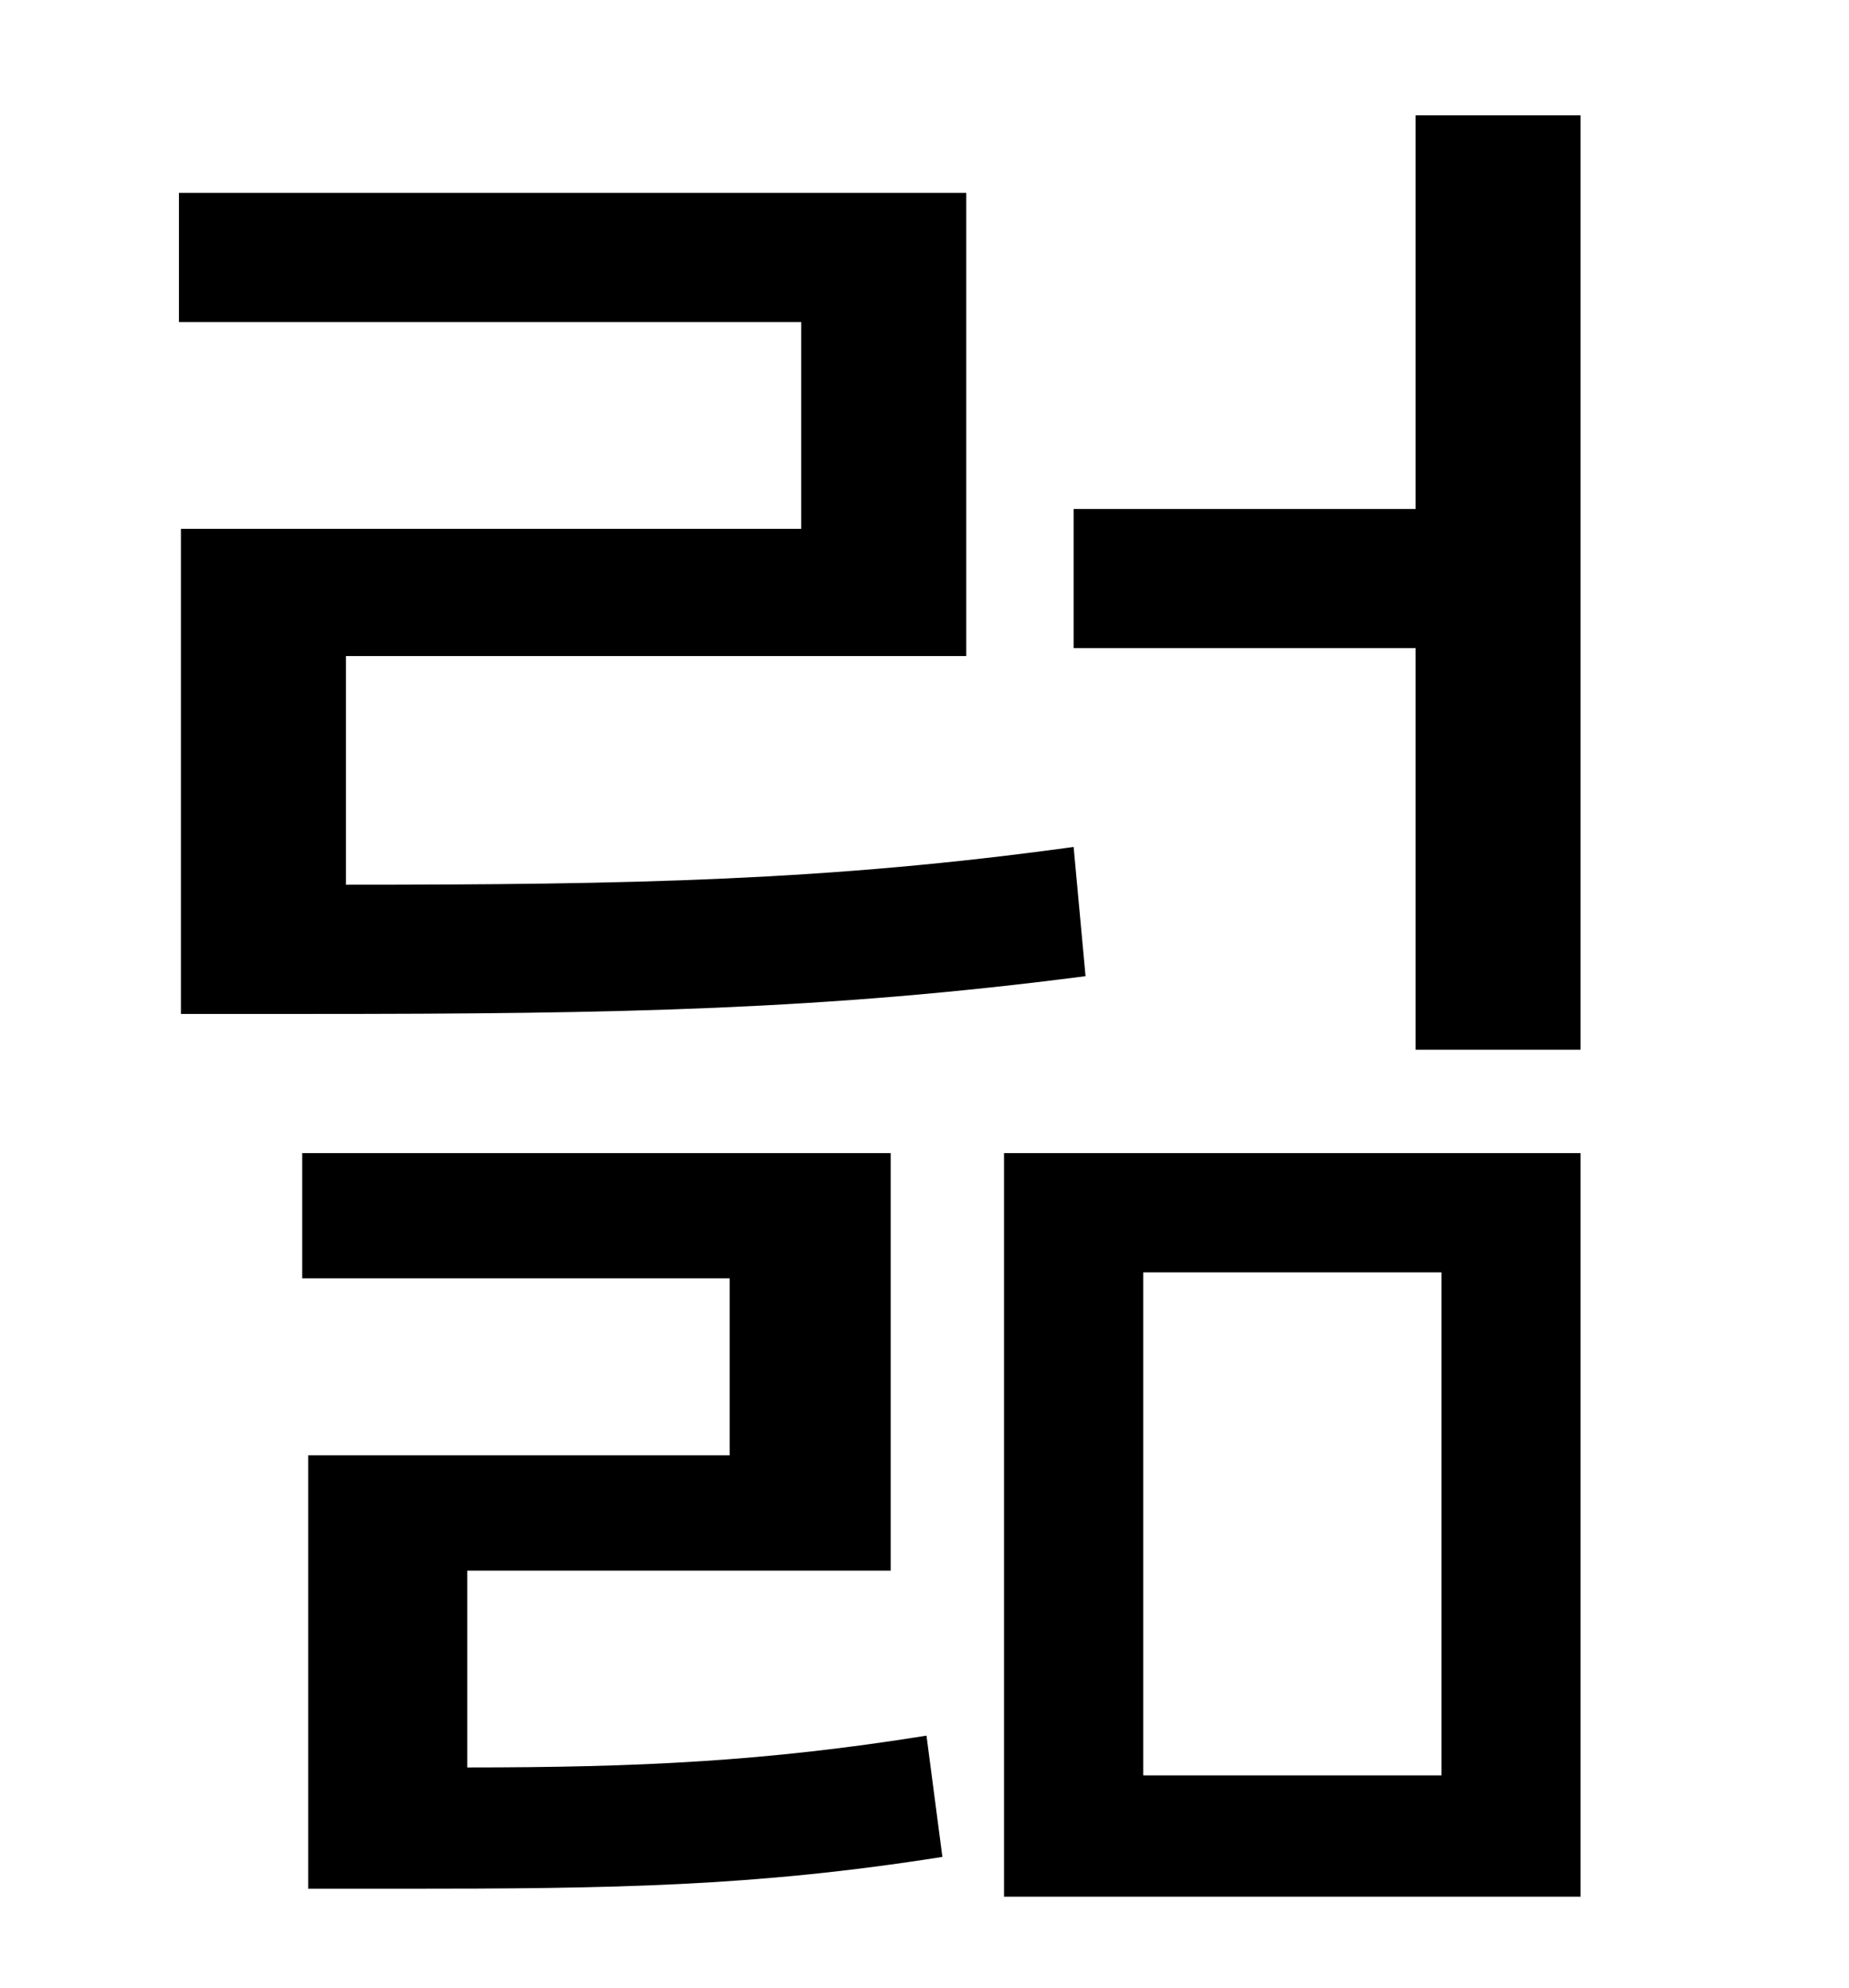 <?xml version="1.0" standalone="no"?>
<!DOCTYPE svg PUBLIC "-//W3C//DTD SVG 1.1//EN" "http://www.w3.org/Graphics/SVG/1.1/DTD/svg11.dtd" >
<svg xmlns="http://www.w3.org/2000/svg" xmlns:xlink="http://www.w3.org/1999/xlink" version="1.1" viewBox="-10 0 930 1000">
   <path fill="currentColor"
d="M81 266h312v-104h-313v-65h396v233h-312v115c144 0 243 -2 366 -19l6 65c-131 17 -235 19 -389 19h-66v-244zM225 790v99c86 0 150 -3 231 -16l8 61c-95 15 -166 16 -272 16h-47v-218h212v-89h-215v-63h296v210h-213zM565 640v253h150v-253h-150zM495 954v-374h290v374
h-290zM702 58h83v470h-83v-202h-172v-70h172v-198z" />
</svg>
